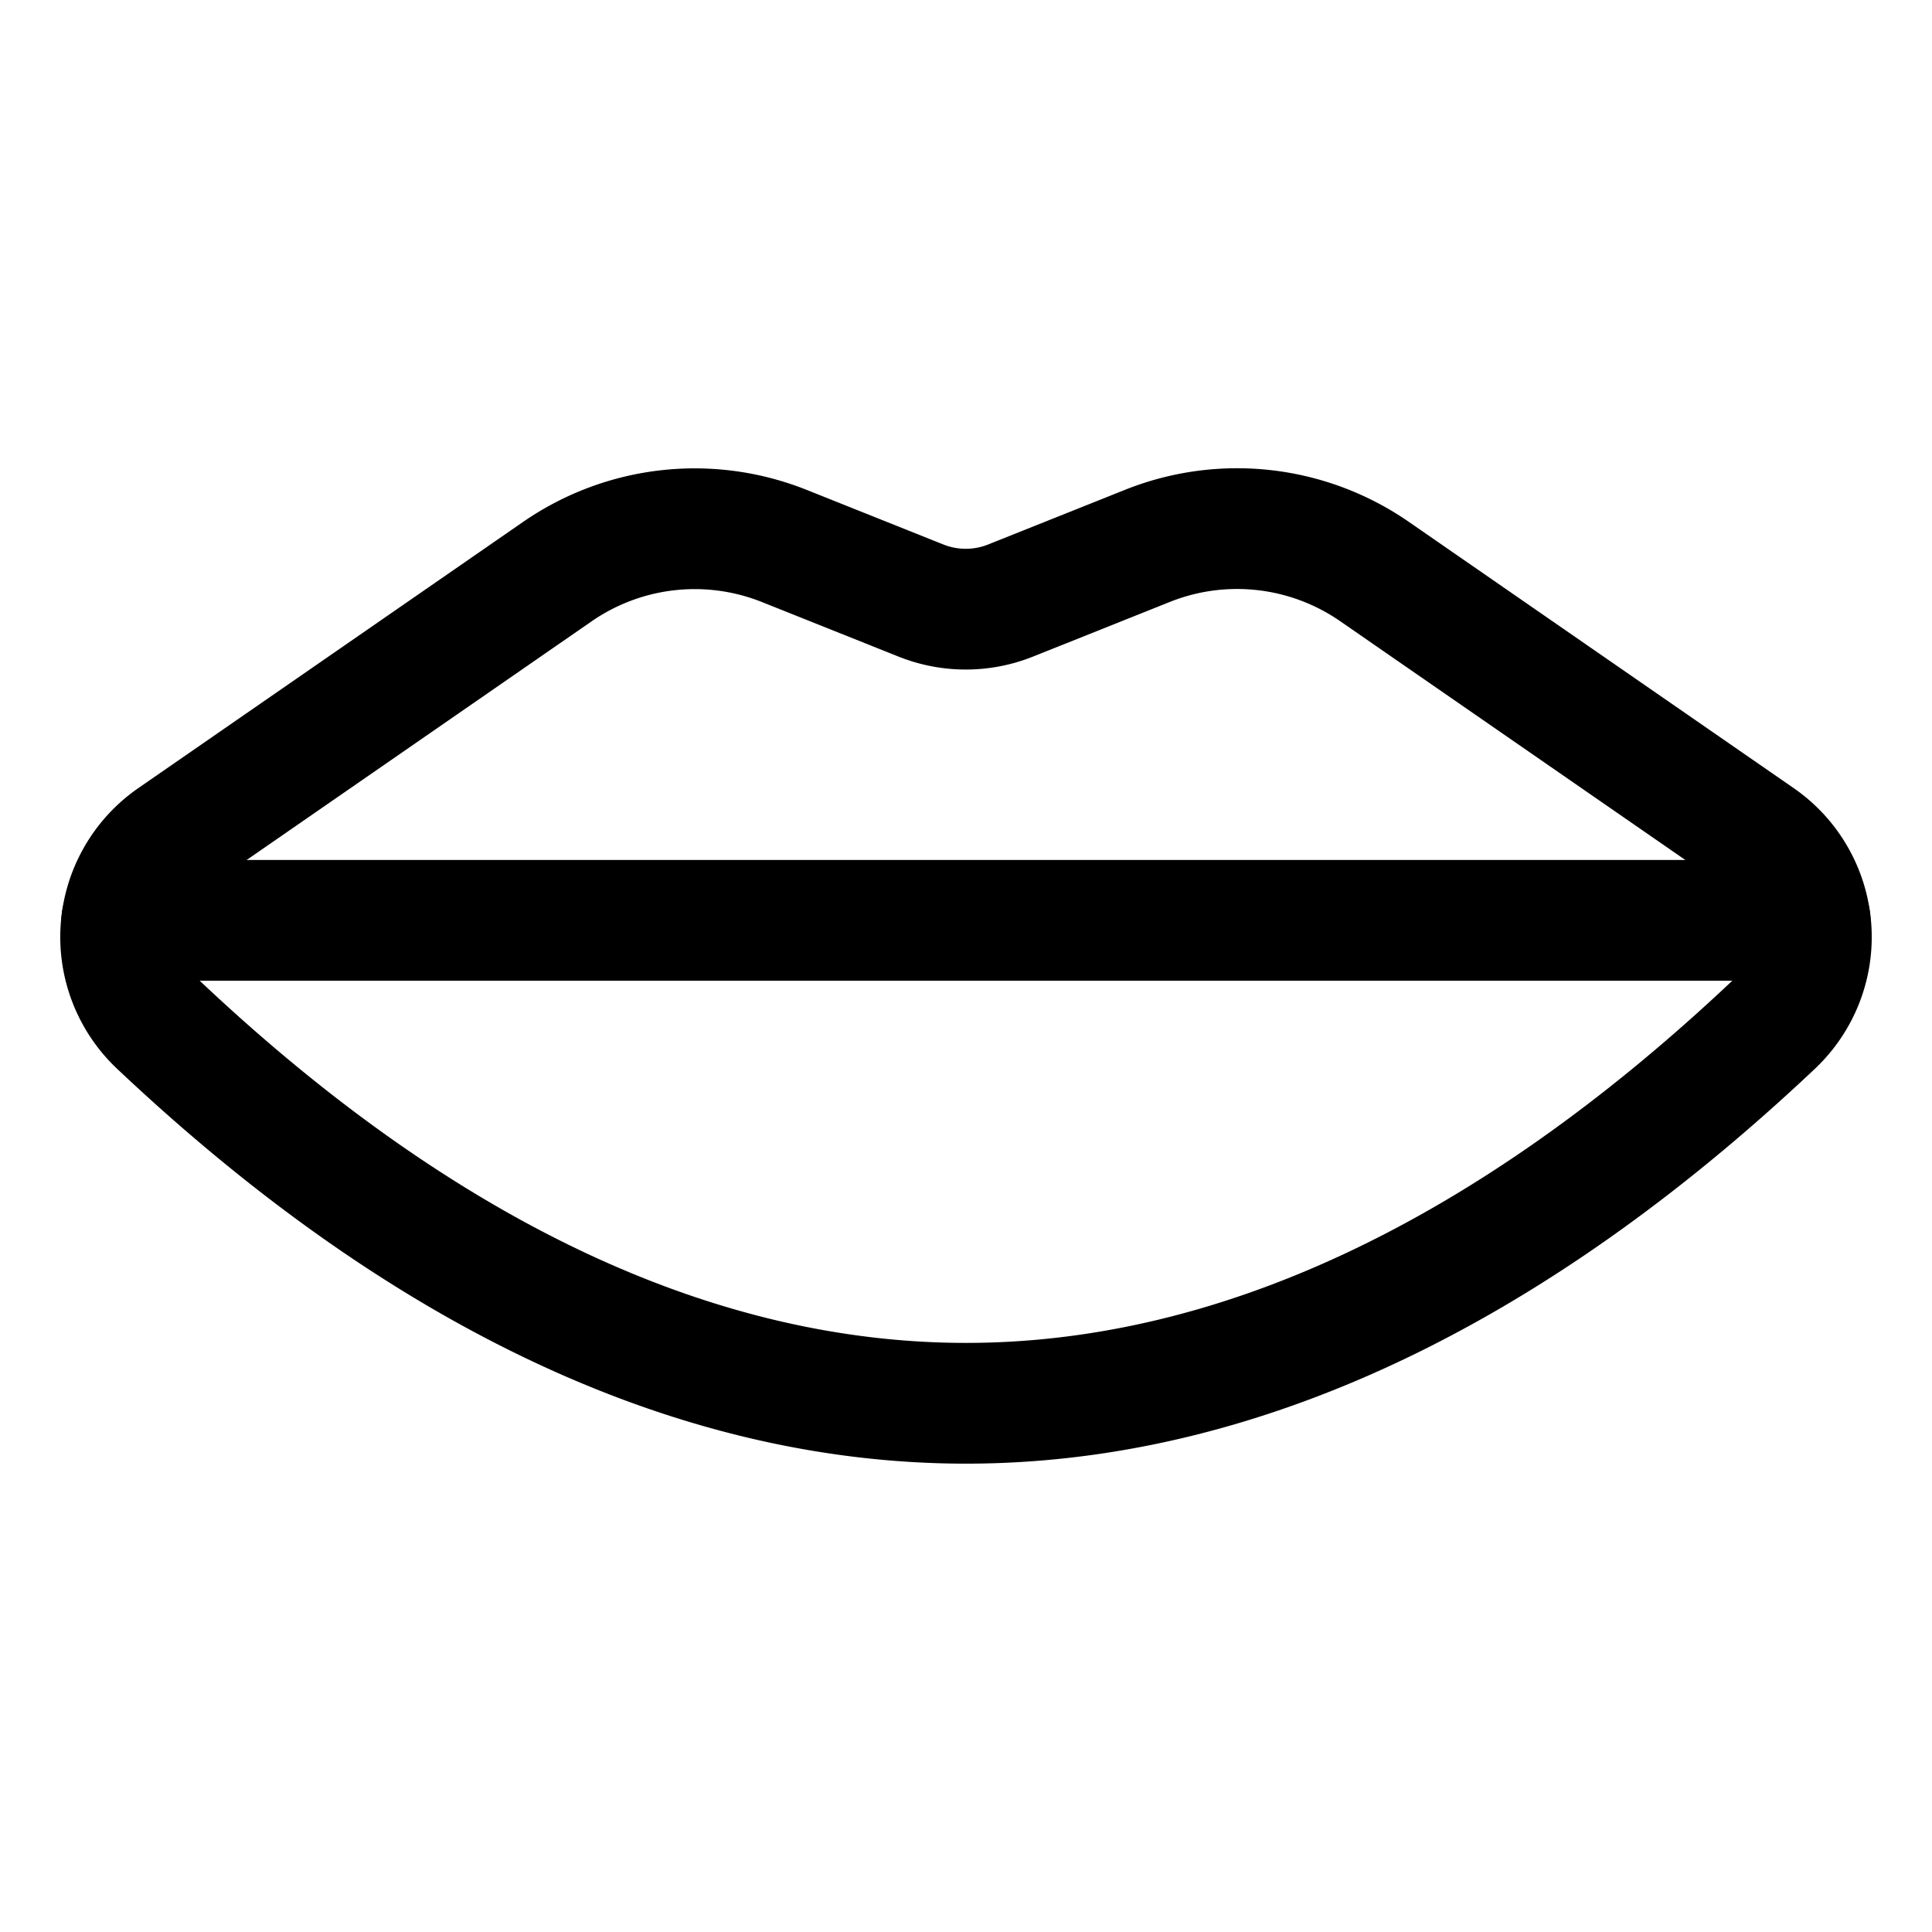 <svg xmlns="http://www.w3.org/2000/svg" viewBox="0 0 24 24"><defs><style>.a{fill:none;stroke:#000;stroke-linecap:round;stroke-linejoin:round;stroke-width:1.5px;}</style></defs><title>dating-lips</title><path class="a" d="M21.861,10.411,17.075,7.1a3,3,0,0,0-2.821-.319l-1.7.679a1.5,1.5,0,0,1-1.114,0l-1.7-.679A3,3,0,0,0,6.925,7.1L2.139,10.411a1.5,1.5,0,0,0-.169,2.321c3.32,3.134,6.711,4.7,10.03,4.7s6.71-1.567,10.03-4.7a1.5,1.5,0,0,0-.169-2.321Z"/><line class="a" x1="1.513" y1="11.433" x2="22.486" y2="11.433"/></svg>